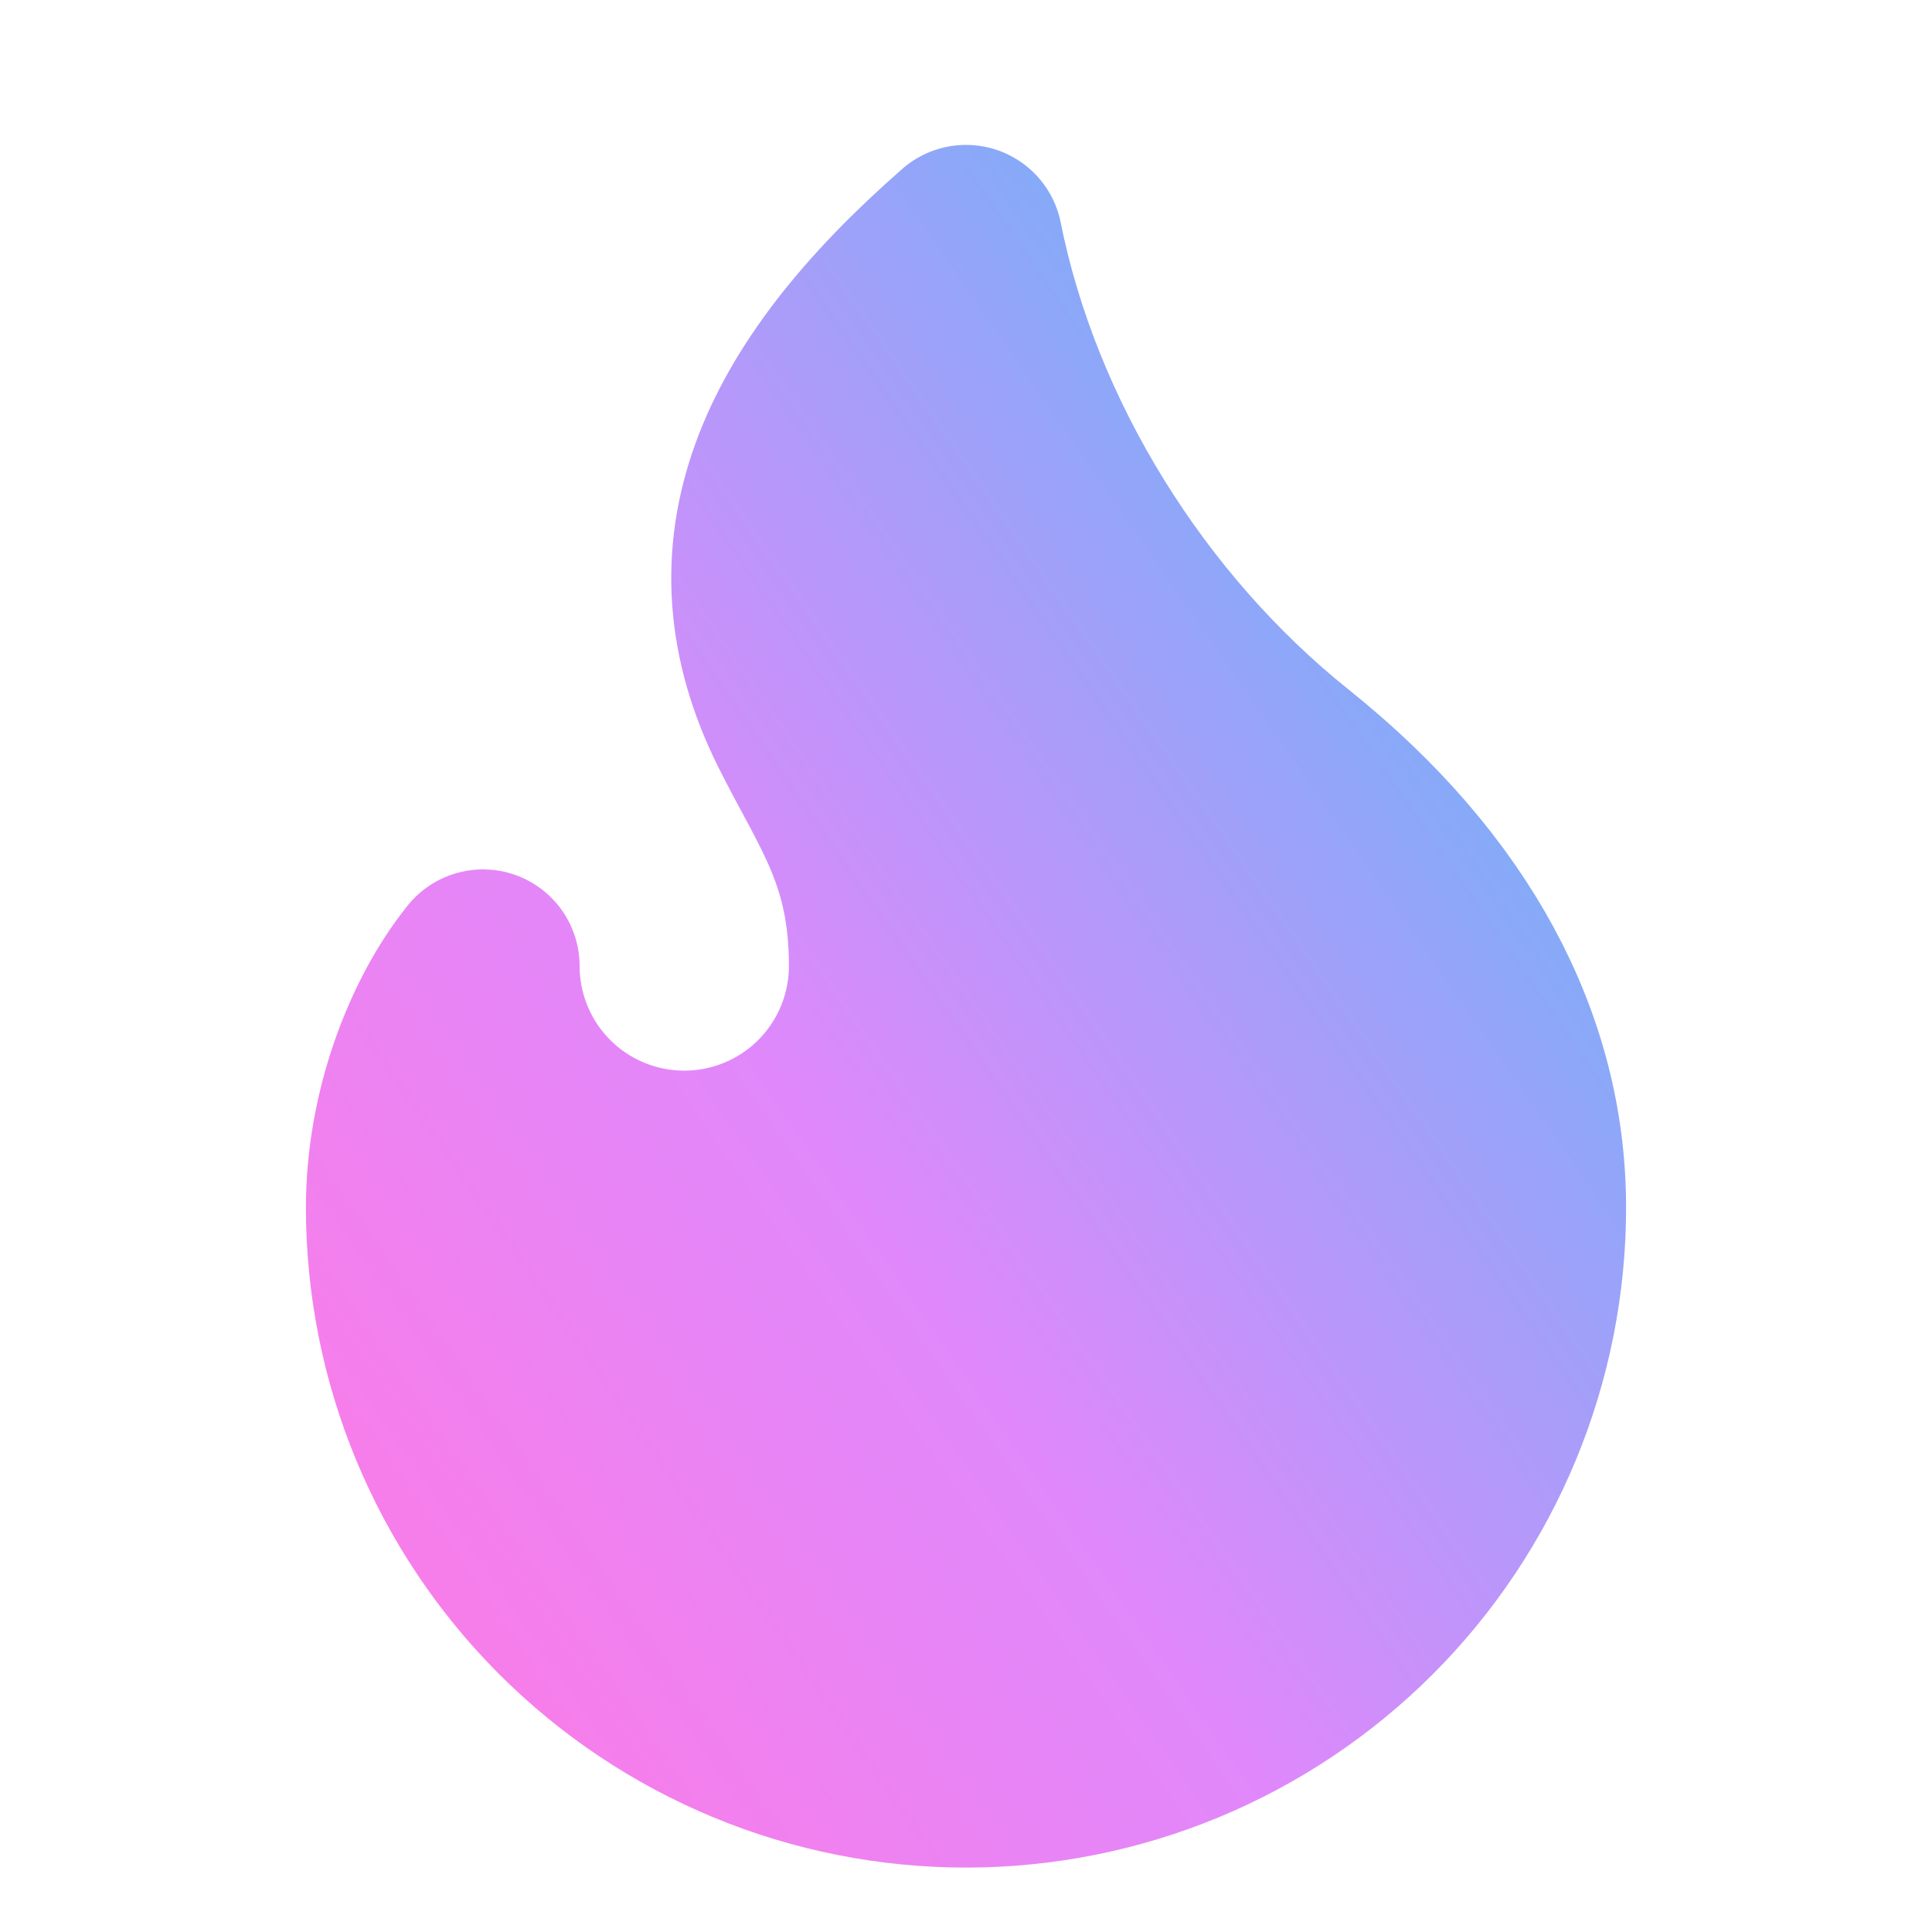 <svg width="50" height="50" viewBox="0 0 50 50" fill="none" xmlns="http://www.w3.org/2000/svg">
<path d="M17.708 30.208C19.09 30.208 20.414 29.66 21.391 28.683C22.368 27.706 22.917 26.381 22.917 25C22.917 22.125 21.875 20.833 20.833 18.75C18.6 14.285 20.367 10.304 25 6.25C26.042 11.458 29.167 16.458 33.333 19.792C37.5 23.125 39.583 27.083 39.583 31.25C39.583 33.165 39.206 35.062 38.473 36.831C37.74 38.6 36.666 40.208 35.312 41.562C33.958 42.916 32.35 43.99 30.581 44.723C28.811 45.456 26.915 45.833 25 45.833C23.085 45.833 21.189 45.456 19.419 44.723C17.65 43.99 16.042 42.916 14.688 41.562C13.334 40.208 12.26 38.6 11.527 36.831C10.794 35.062 10.417 33.165 10.417 31.25C10.417 28.848 11.319 26.471 12.5 25C12.5 26.381 13.049 27.706 14.025 28.683C15.002 29.66 16.327 30.208 17.708 30.208Z" fill="url(#paint0_linear_5_4)" stroke="url(#paint1_linear_5_4)" stroke-width="5" stroke-linecap="round" stroke-linejoin="round"/>
<defs>
<linearGradient id="paint0_linear_5_4" x1="43" y1="16.5" x2="5.5" y2="42.5" gradientUnits="userSpaceOnUse">
<stop offset="0.116" stop-color="#81ACF8"/>
<stop offset="0.556" stop-color="#E088FB"/>
<stop offset="1" stop-color="#FF7AE4"/>
</linearGradient>
<linearGradient id="paint1_linear_5_4" x1="43" y1="16.5" x2="5.5" y2="42.5" gradientUnits="userSpaceOnUse">
<stop offset="0.116" stop-color="#81ACF8"/>
<stop offset="0.556" stop-color="#E088FB"/>
<stop offset="1" stop-color="#FF7AE4"/>
</linearGradient>
</defs>
</svg>
